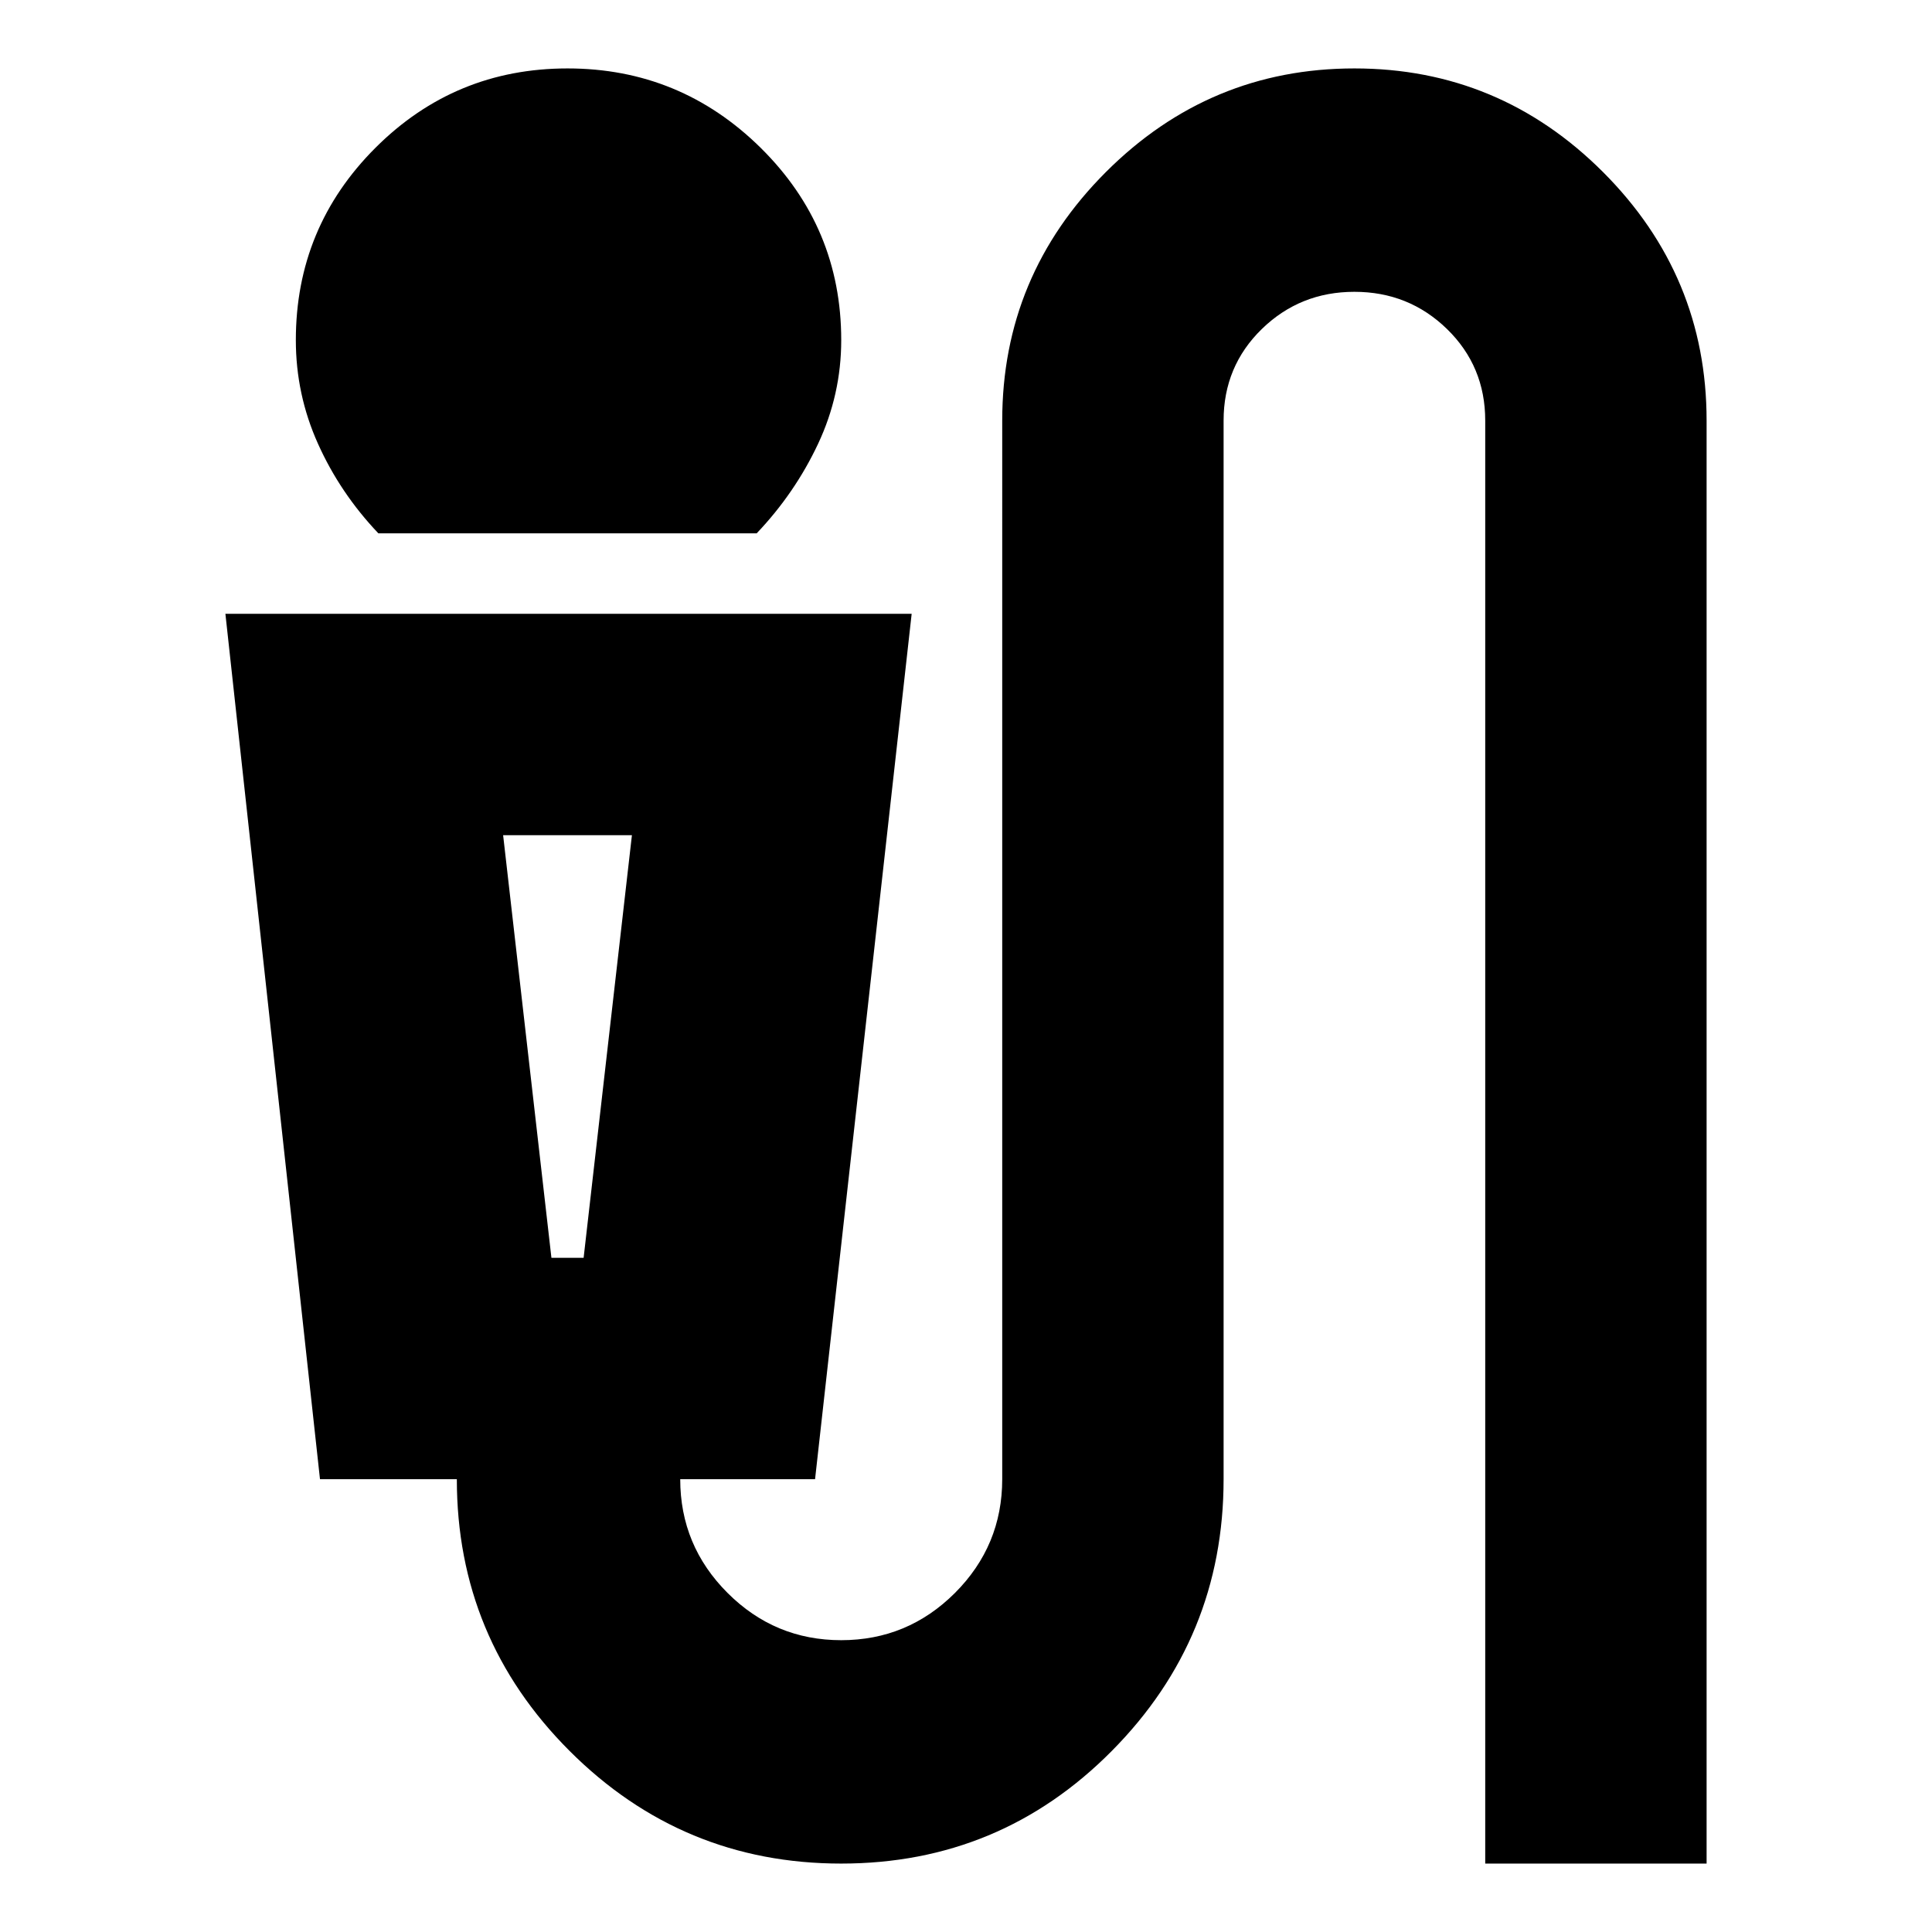 <svg xmlns="http://www.w3.org/2000/svg" height="24" width="24"><path d="M4.7 6.625q-.475-.5-.75-1.113-.275-.612-.275-1.287 0-1.4.988-2.388Q5.65.85 7.05.85t2.4.987q1 .988 1 2.388 0 .675-.287 1.287-.288.613-.763 1.113Zm5.75 16.525q-1.975 0-3.375-1.4t-1.4-3.375h-1.7L2.8 7.625h8.525l-1.2 10.75H8.45q0 .825.588 1.413.587.587 1.412.587t1.413-.587q.587-.588.587-1.413V5.225q0-1.8 1.288-3.088Q15.025.85 16.825.85q1.8 0 3.088 1.287Q21.2 3.425 21.2 5.225V23.15h-2.75V5.225q0-.675-.475-1.138-.475-.462-1.15-.462-.675 0-1.15.462-.475.463-.475 1.138v13.15q0 1.975-1.388 3.375-1.387 1.4-3.362 1.4Zm-3.6-7.525h.4l.6-5.25h-1.6Zm.4-5.25h-1 1.6Z"/></svg>